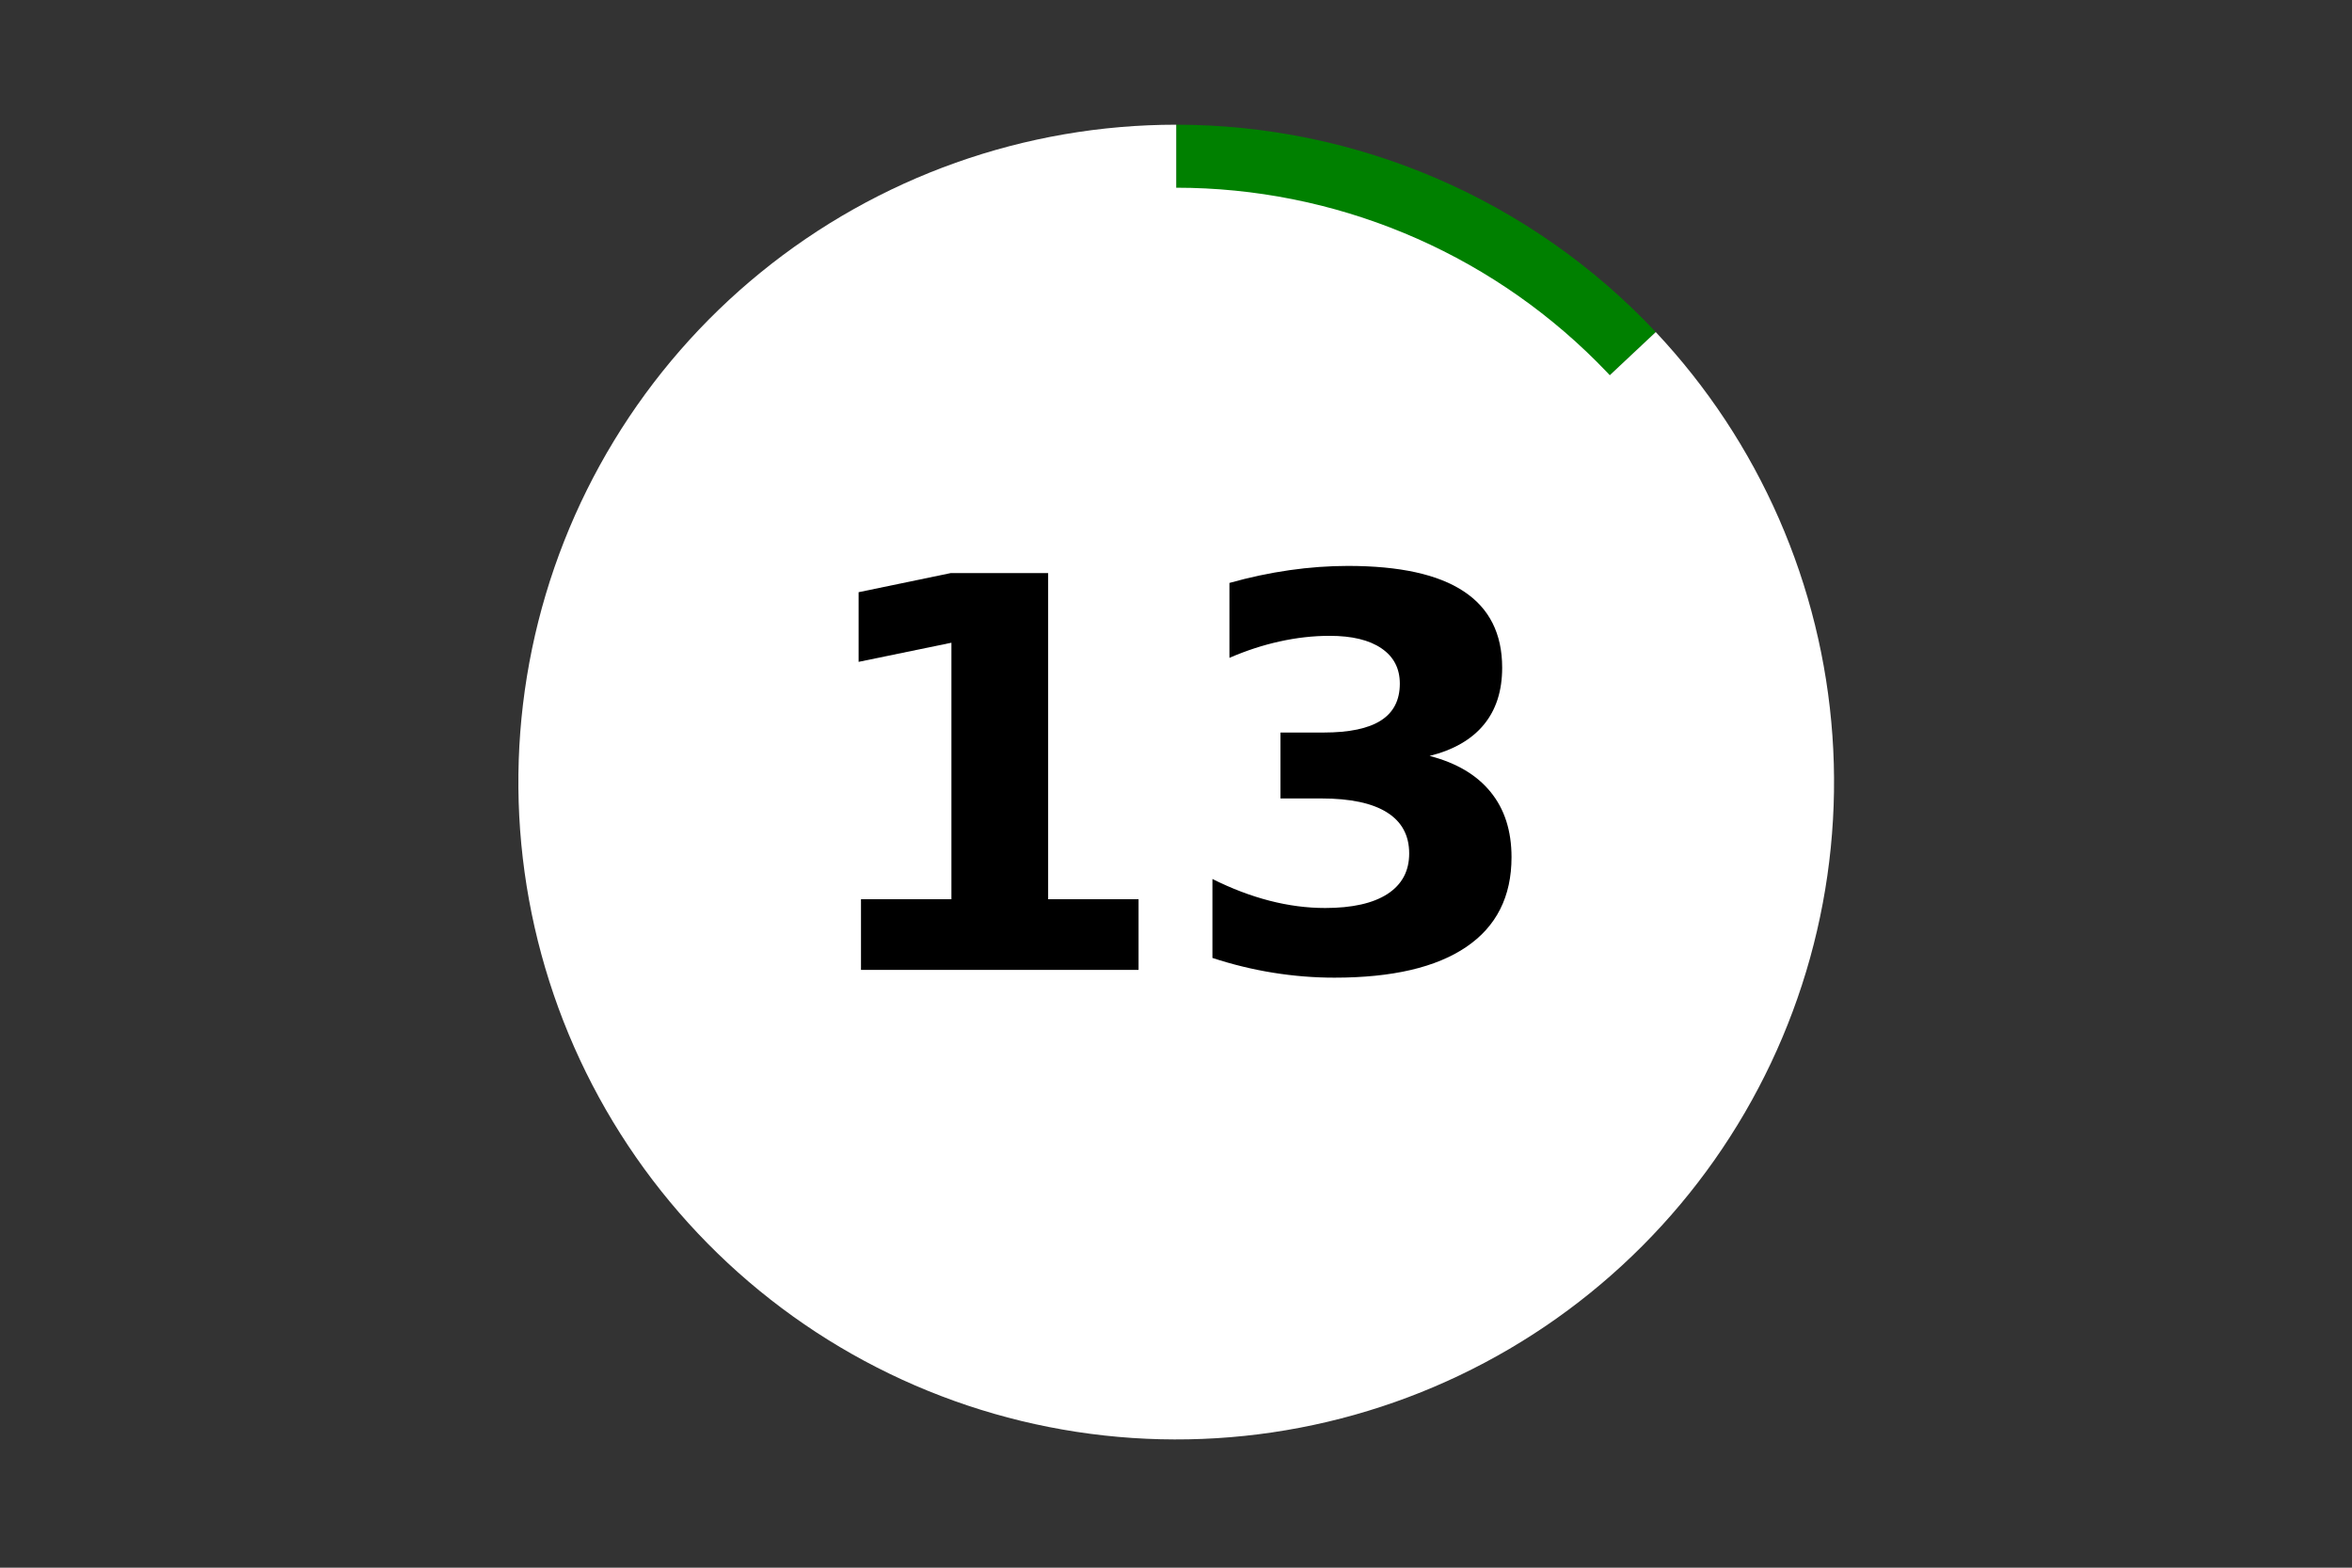<?xml version="1.0" encoding="utf-8" standalone="no"?>
<!DOCTYPE svg PUBLIC "-//W3C//DTD SVG 1.1//EN"
  "http://www.w3.org/Graphics/SVG/1.1/DTD/svg11.dtd">
<!-- Created with matplotlib (https://matplotlib.org/) -->
<svg height="288pt" version="1.1" viewBox="0 0 432 288" width="432pt" xmlns="http://www.w3.org/2000/svg" xmlns:xlink="http://www.w3.org/1999/xlink">
 <rect x="0" y="0" width="432" height="288" fill="#333333" stroke="none"/>
 <defs>
  <style type="text/css">*{stroke-linecap:butt;stroke-linejoin:round;}</style>
 </defs>
 <g id="figure_1">
  <g id="patch_1">
   <path d="M 0 288 
L 432 288 
L 432 0 
L 0 0 
z
" style="fill:none;"/>
  </g>
  <g id="axes_1">
   <g id="patch_2">
    <path d="M 304.119 61.005 
C 292.82 48.979 279.174 39.393 264.026 32.842 
C 248.877 26.29 232.545 22.909 216.039 22.909 
L 216.039 143.675 
L 304.119 61.005 
z
" style="fill:#008000;"/>
   </g>
   <g id="patch_3">
    <path d="M 216.039 22.909 
C 202.245 22.909 188.553 25.27 175.556 29.889 
C 162.56 34.508 150.45 41.317 139.753 50.021 
C 129.056 58.726 119.929 69.197 112.768 80.98 
C 105.607 92.763 100.518 105.685 97.721 119.185 
C 94.924 132.685 94.46 146.565 96.35 160.221 
C 98.24 173.877 102.455 187.11 108.814 199.344 
C 115.172 211.579 123.58 222.635 133.673 232.033 
C 143.765 241.431 155.393 249.033 168.052 254.508 
C 180.711 259.983 194.216 263.252 207.979 264.171 
C 221.742 265.091 235.561 263.648 248.837 259.906 
C 262.113 256.164 274.65 250.177 285.904 242.206 
C 297.158 234.234 306.964 224.395 314.895 213.115 
C 322.826 201.836 328.767 189.282 332.459 175.999 
C 336.151 162.715 337.54 148.897 336.566 135.145 
C 335.592 121.393 332.269 107.909 326.741 95.278 
C 321.213 82.647 313.562 71.055 304.119 61.005 
L 216.039 143.675 
L 216.039 22.909 
z
" style="fill:#ffffff;"/>
   </g>
   <g id="patch_4">
    <path clip-path="url(#p89741b40a1)" d="M 216.039 252.364 
C 244.879 252.364 272.541 240.912 292.934 220.529 
C 313.327 200.147 324.785 172.499 324.785 143.675 
C 324.785 114.85 313.327 87.202 292.934 66.82 
C 272.541 46.438 244.879 34.986 216.039 34.986 
C 187.199 34.986 159.537 46.438 139.144 66.82 
C 118.751 87.202 107.293 114.85 107.293 143.675 
C 107.293 172.499 118.751 200.147 139.144 220.529 
C 159.537 240.912 187.199 252.364 216.039 252.364 
z
" style="fill:#ffffff;stroke:#ffffff;stroke-linejoin:miter;"/>
   </g>
   <g id="matplotlib.axis_1">
    <g id="text_1">
     <!-- 13 -->
     <g transform="translate(146.422 178.184)scale(1 -1)">
      <defs>
       <path d="M 11.719 12.984 
L 28.328 12.984 
L 28.328 60.109 
L 11.281 56.594 
L 11.281 69.391 
L 28.219 72.906 
L 46.094 72.906 
L 46.094 12.984 
L 62.703 12.984 
L 62.703 0 
L 11.719 0 
z
" id="DejaVuSans-Bold-49"/>
       <path d="M 46.578 39.312 
Q 53.953 37.406 57.781 32.688 
Q 61.625 27.984 61.625 20.703 
Q 61.625 9.859 53.312 4.219 
Q 45.016 -1.422 29.109 -1.422 
Q 23.484 -1.422 17.844 -0.516 
Q 12.203 0.391 6.688 2.203 
L 6.688 16.703 
Q 11.969 14.062 17.156 12.719 
Q 22.359 11.375 27.391 11.375 
Q 34.859 11.375 38.844 13.953 
Q 42.828 16.547 42.828 21.391 
Q 42.828 26.375 38.75 28.938 
Q 34.672 31.5 26.703 31.5 
L 19.188 31.5 
L 19.188 43.609 
L 27.094 43.609 
Q 34.188 43.609 37.641 45.828 
Q 41.109 48.047 41.109 52.594 
Q 41.109 56.781 37.734 59.078 
Q 34.375 61.375 28.219 61.375 
Q 23.688 61.375 19.047 60.344 
Q 14.406 59.328 9.812 57.328 
L 9.812 71.094 
Q 15.375 72.656 20.844 73.438 
Q 26.312 74.219 31.594 74.219 
Q 45.797 74.219 52.844 69.547 
Q 59.906 64.891 59.906 55.516 
Q 59.906 49.125 56.531 45.047 
Q 53.172 40.969 46.578 39.312 
z
" id="DejaVuSans-Bold-51"/>
      </defs>
      <use xlink:href="#DejaVuSans-Bold-49"/>
      <use x="69.58" xlink:href="#DejaVuSans-Bold-51"/>
     </g>
    </g>
   </g>
   <g id="matplotlib.axis_2"/>
  </g>
 </g>
 <defs>
  <clipPath id="p89741b40a1">
   <rect height="266.4" width="410.4" x="10.8" y="10.8"/>
  </clipPath>
 </defs>
</svg>
